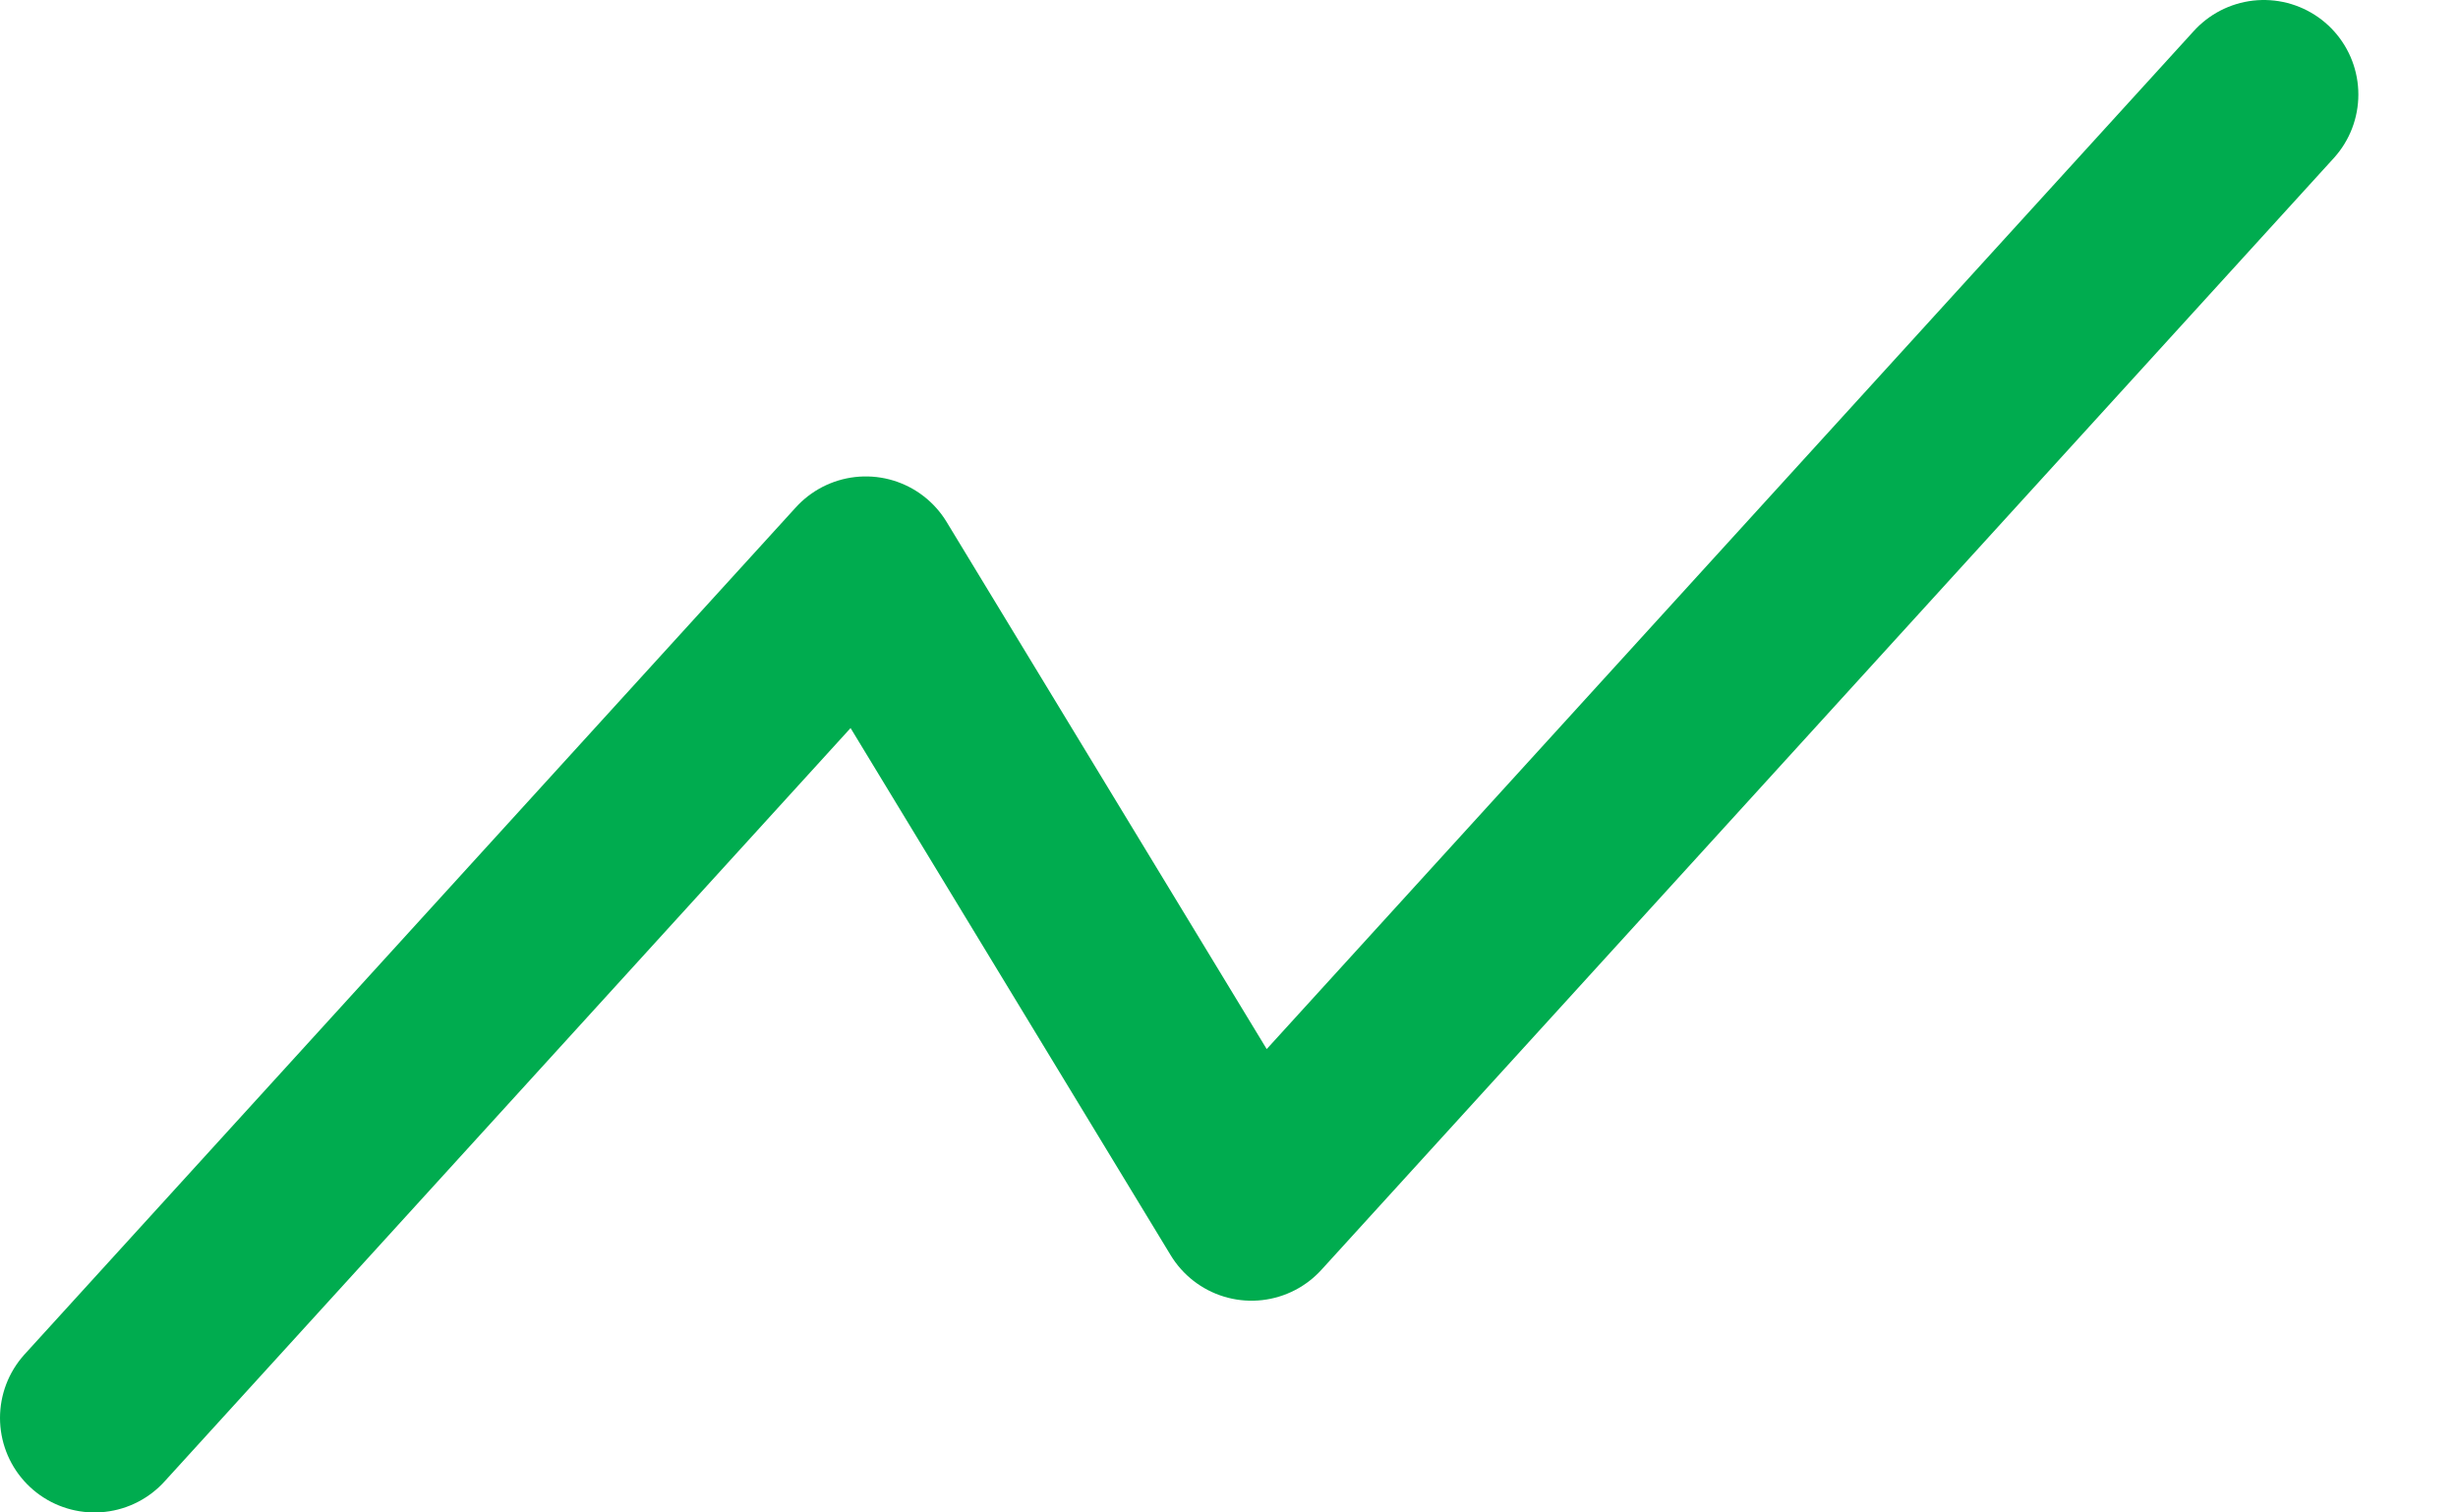 <svg width="13" height="8" viewBox="0 0 13 8" fill="none" xmlns="http://www.w3.org/2000/svg">
<path d="M11.973 0.5L6.619 6.38L4.579 3.02L0.5 7.5" stroke="#00AC4F" stroke-linecap="round" stroke-linejoin="round"/>
</svg>
